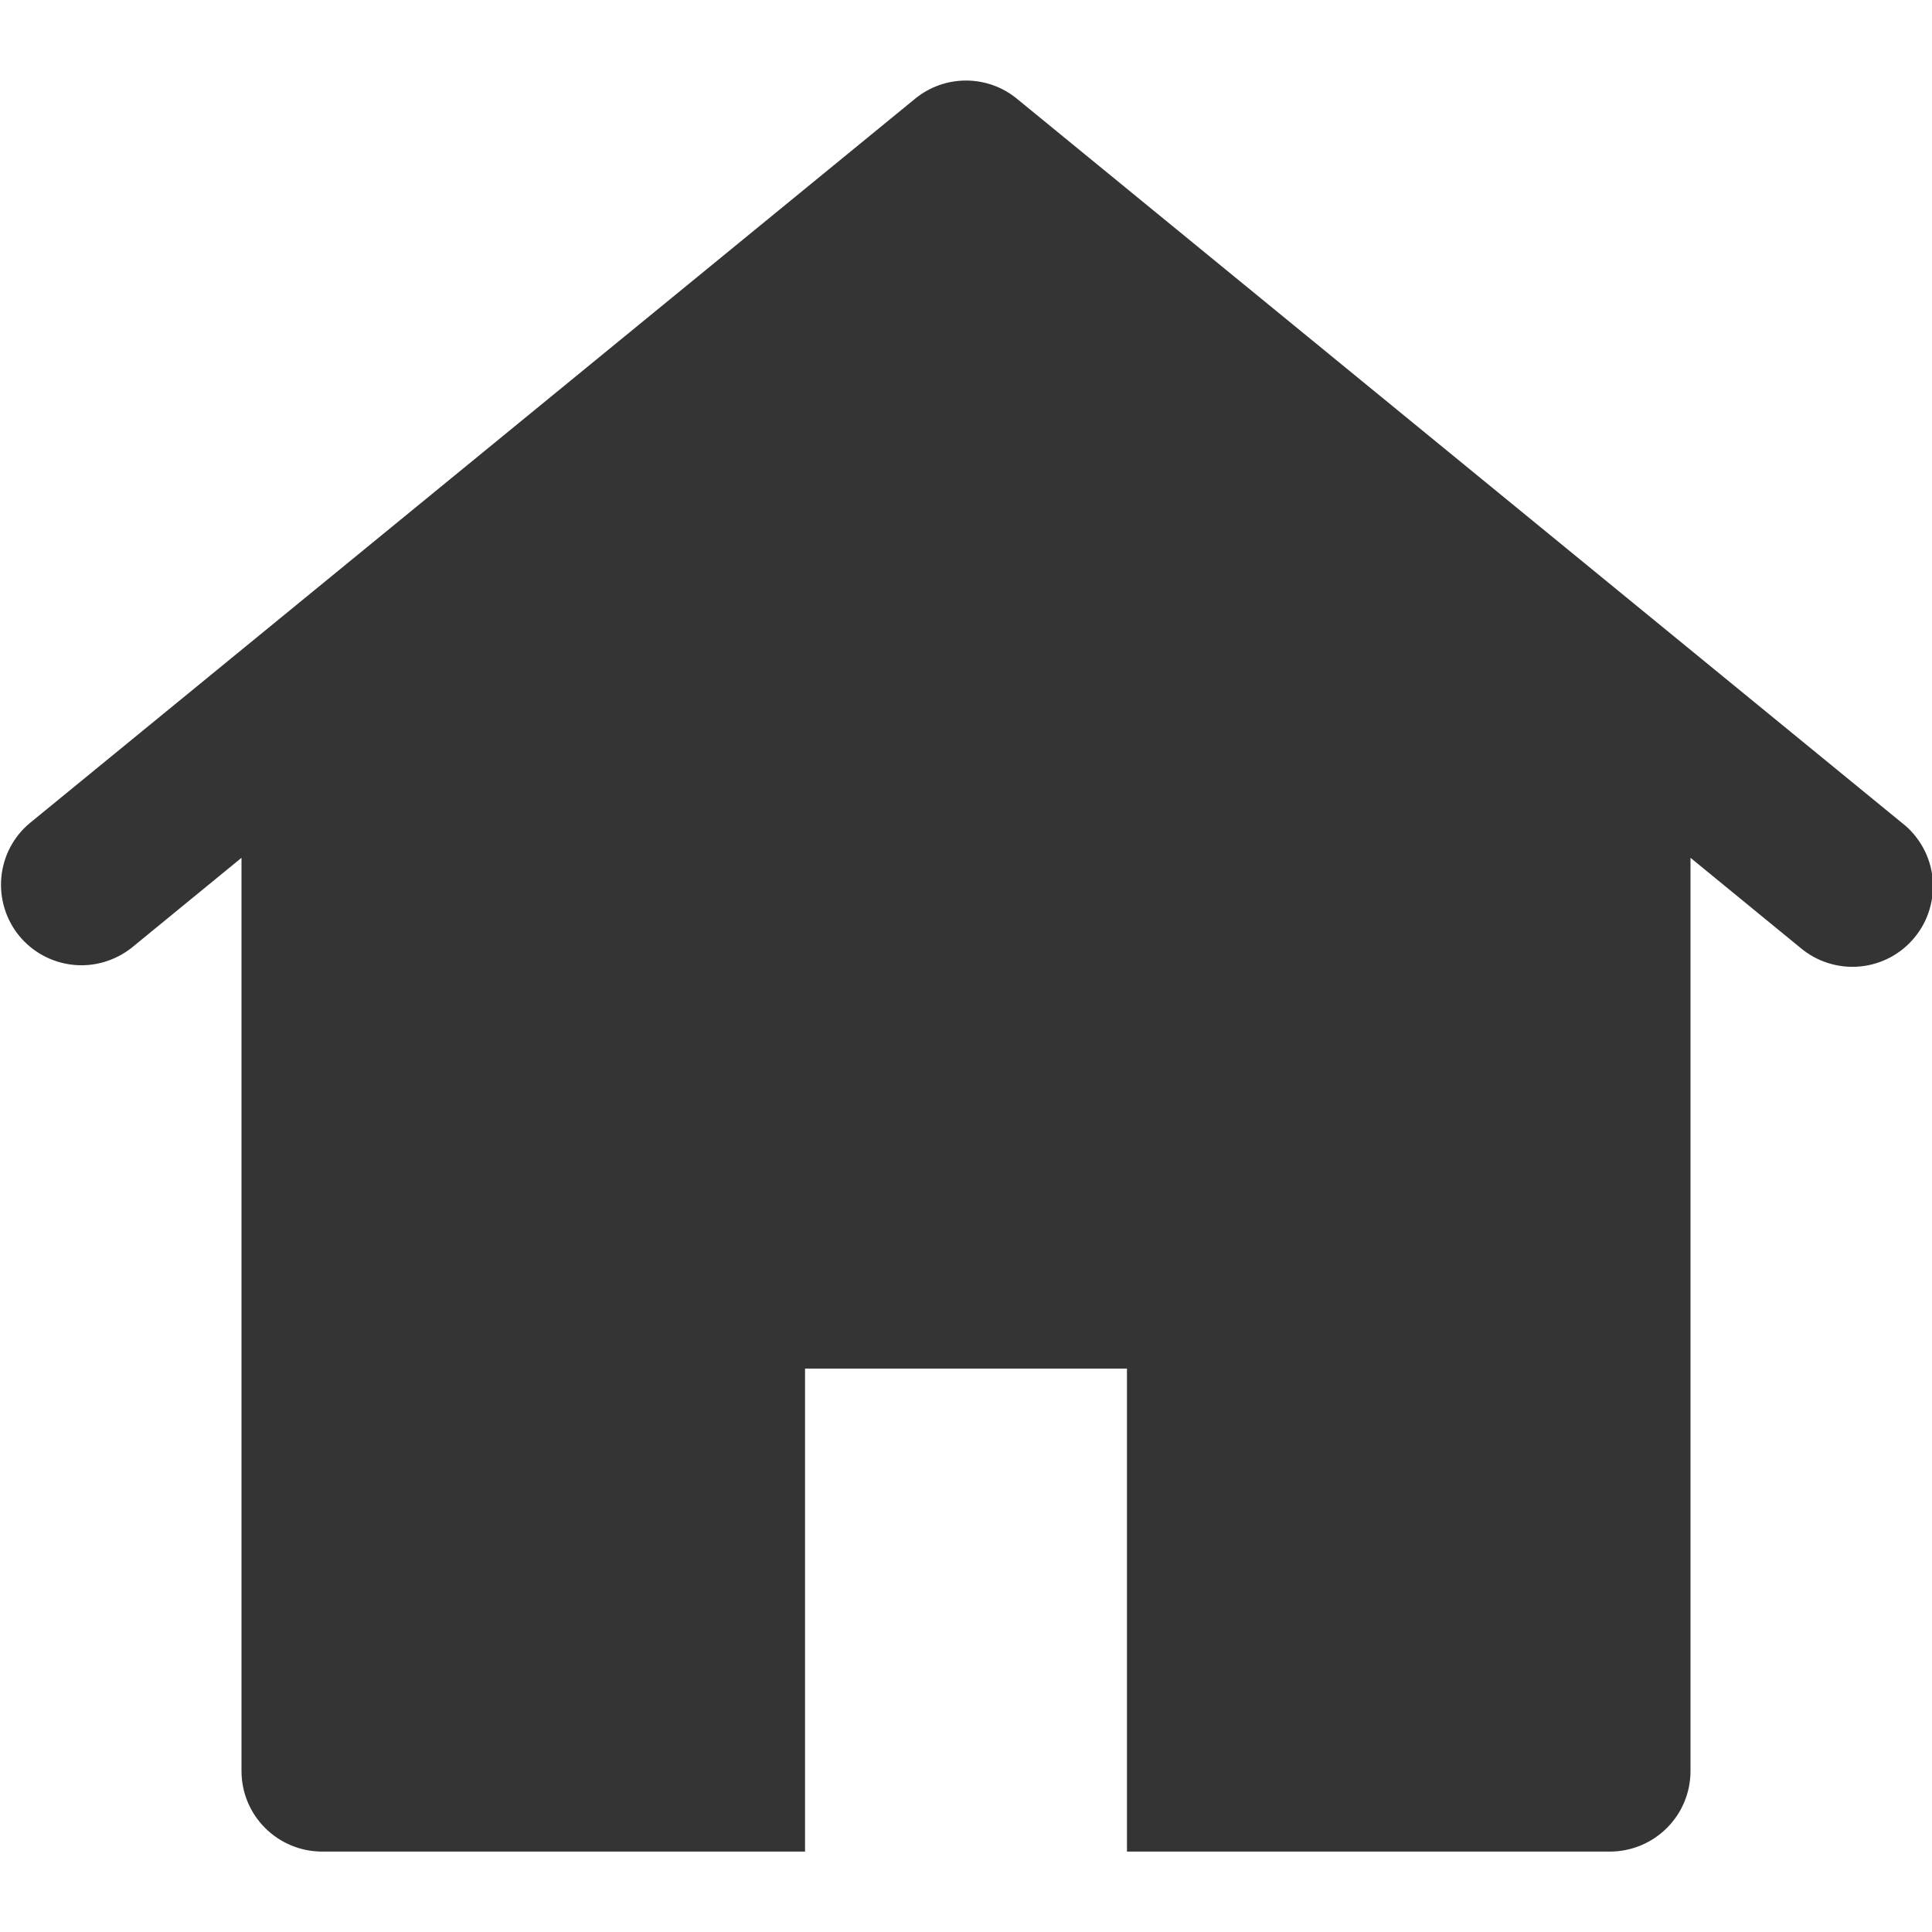 <svg width="16" height="16" viewBox="0 0 16 16" fill="none" xmlns="http://www.w3.org/2000/svg">
<path d="M15.755 6.818L8.422 0.818C8.303 0.72 8.154 0.667 8 0.667C7.846 0.667 7.697 0.72 7.578 0.818L0.245 6.818C0.111 6.93 0.027 7.091 0.011 7.266C-0.005 7.44 0.048 7.614 0.158 7.749C0.269 7.885 0.429 7.971 0.603 7.99C0.777 8.009 0.951 7.958 1.089 7.85L2 7.104V14.667C2 14.844 2.07 15.013 2.195 15.138C2.32 15.263 2.49 15.334 2.667 15.334H6.667V11.334H9.333V15.334H13.333C13.51 15.334 13.68 15.263 13.805 15.138C13.93 15.013 14 14.844 14 14.667V7.104L14.911 7.85C14.979 7.907 15.057 7.95 15.141 7.976C15.226 8.003 15.315 8.012 15.402 8.004C15.491 7.996 15.576 7.97 15.654 7.929C15.732 7.887 15.801 7.831 15.857 7.762C15.913 7.694 15.955 7.615 15.98 7.53C16.005 7.445 16.014 7.356 16.004 7.268C15.995 7.181 15.968 7.095 15.925 7.018C15.882 6.941 15.825 6.872 15.755 6.818Z" fill="#343434"/>
</svg>
